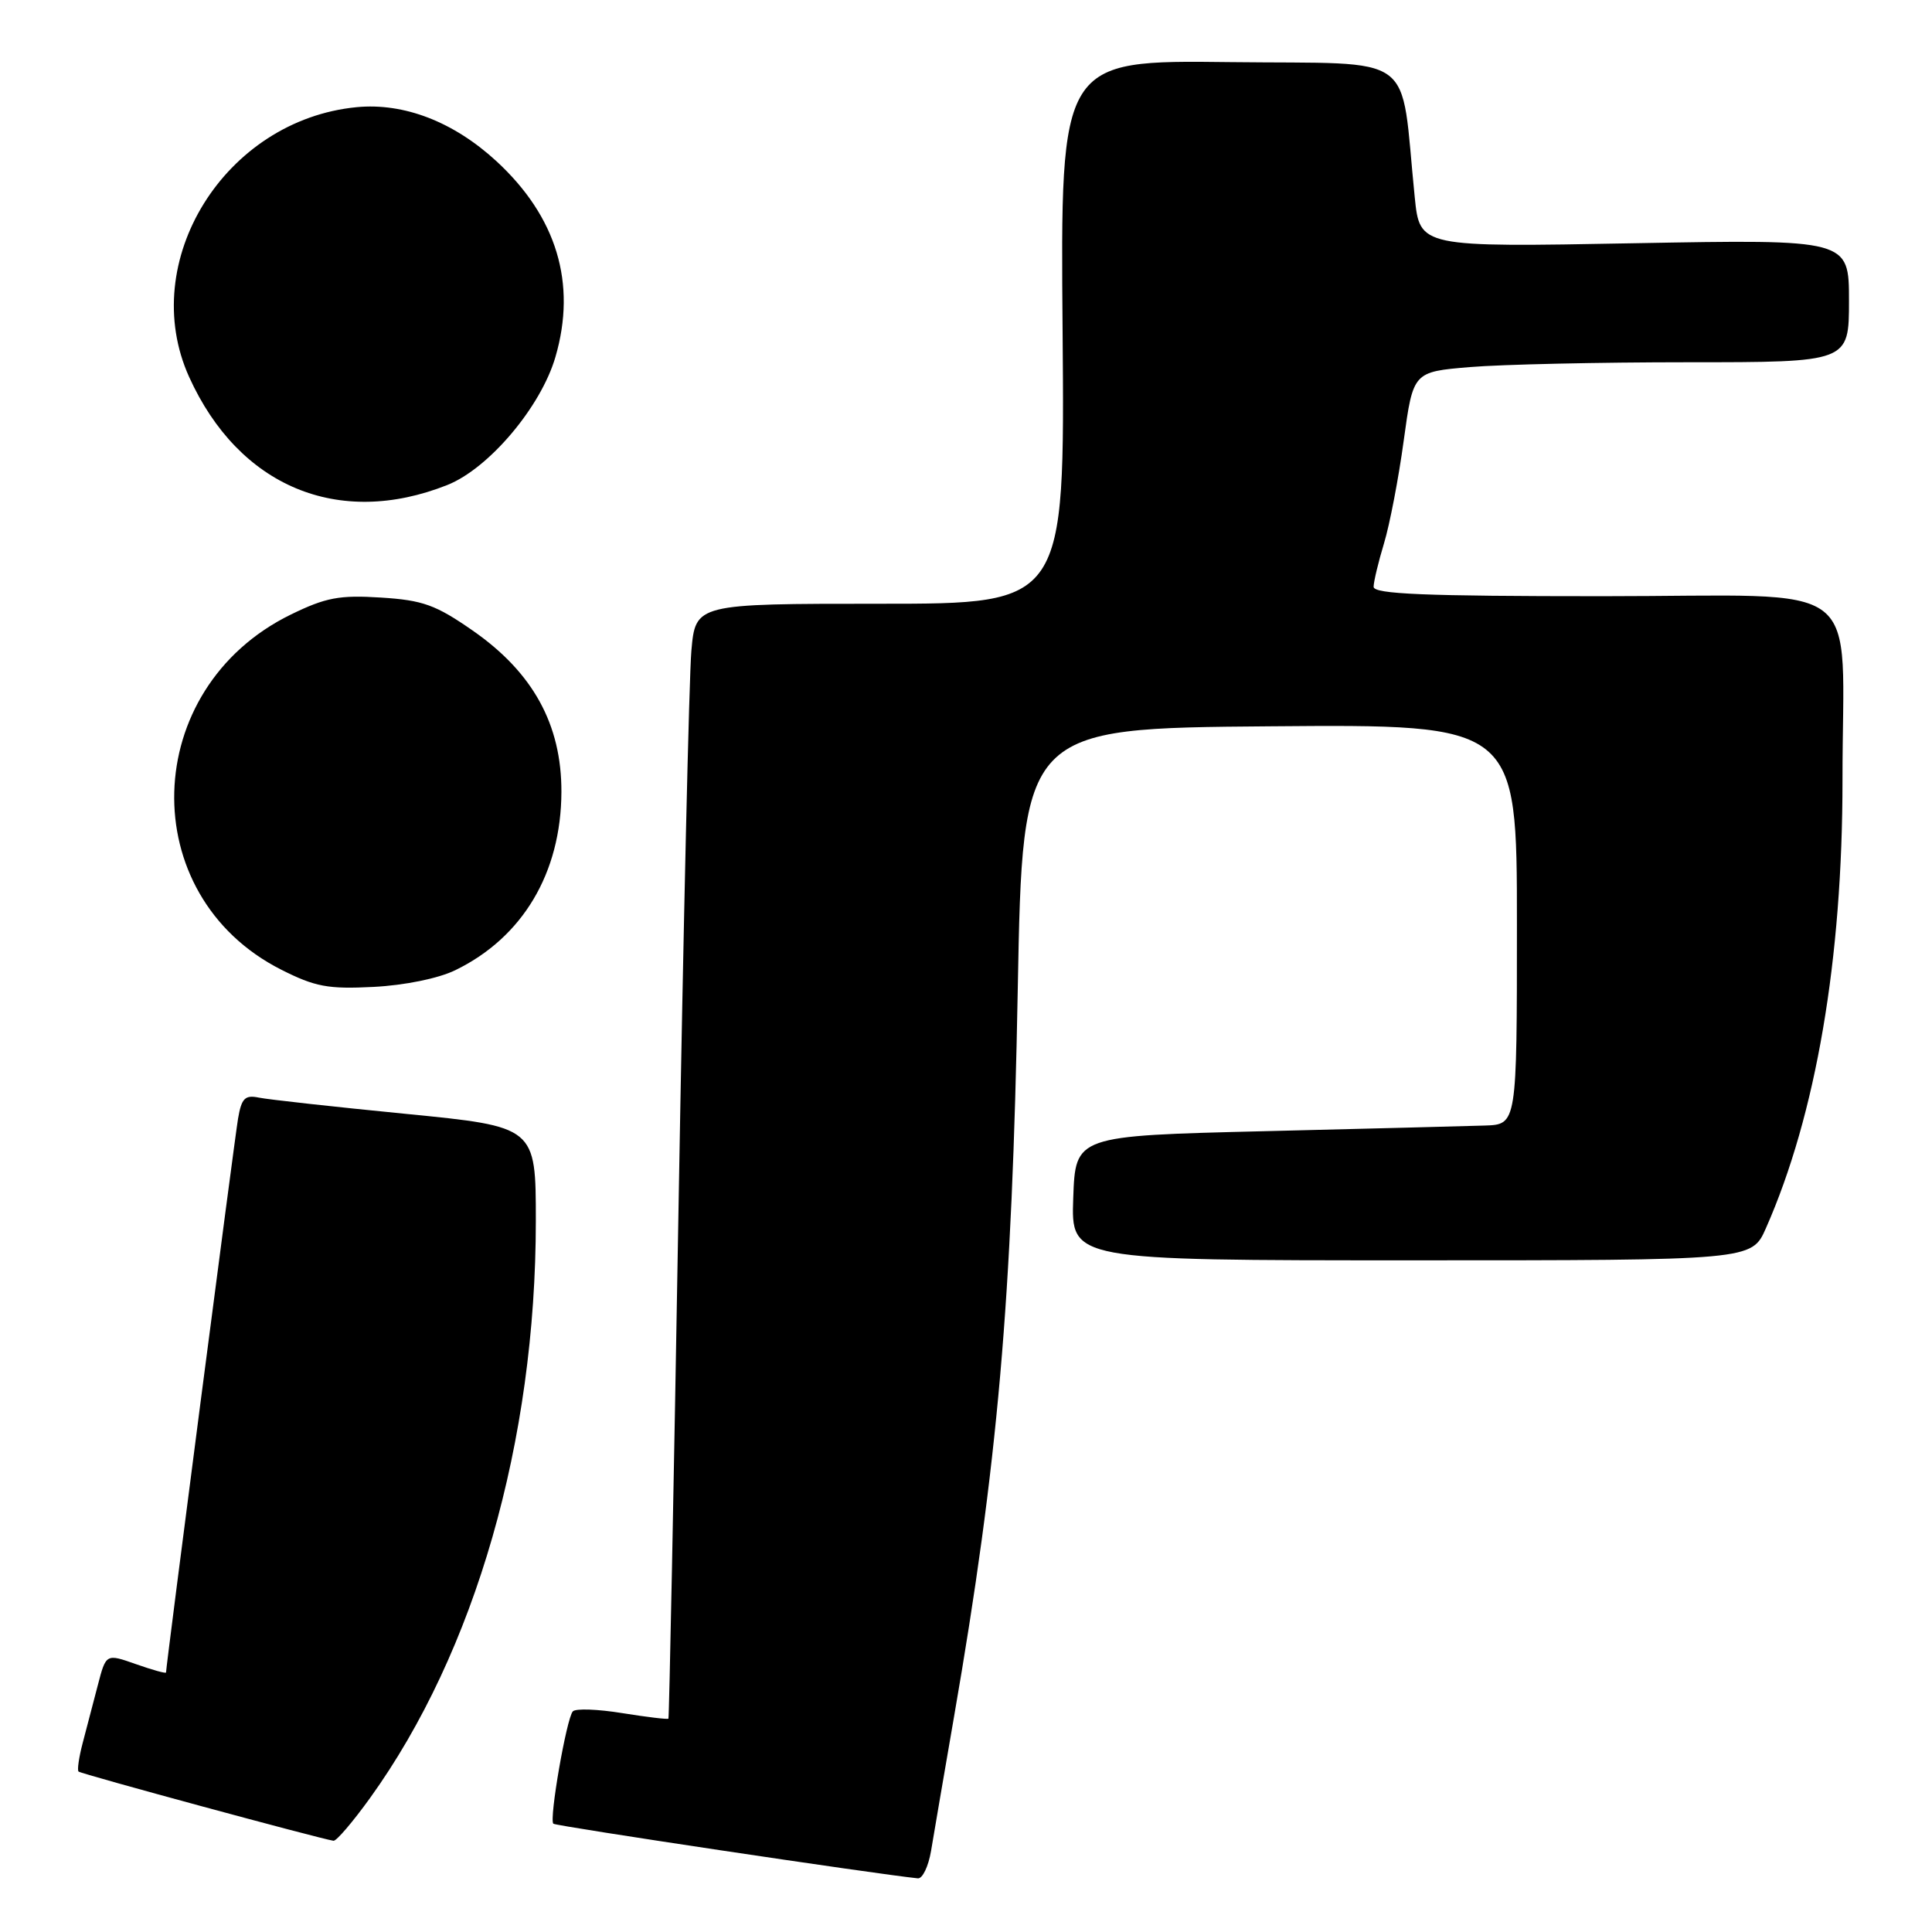 <?xml version="1.0" encoding="UTF-8" standalone="no"?>
<!DOCTYPE svg PUBLIC "-//W3C//DTD SVG 1.1//EN" "http://www.w3.org/Graphics/SVG/1.1/DTD/svg11.dtd" >
<svg xmlns="http://www.w3.org/2000/svg" xmlns:xlink="http://www.w3.org/1999/xlink" version="1.1" viewBox="0 0 256 256">
 <g >
 <path fill="currentColor"
d=" M 123.37 245.25 C 123.71 243.19 125.08 235.20 126.41 227.50 C 132.23 193.87 134.10 172.51 134.86 131.00 C 135.50 96.50 135.50 96.50 168.25 96.24 C 201.00 95.97 201.00 95.97 201.00 122.49 C 201.00 149.00 201.00 149.00 196.75 149.14 C 194.41 149.22 181.25 149.55 167.50 149.89 C 142.50 150.50 142.50 150.50 142.21 158.75 C 141.92 167.00 141.92 167.00 187.02 167.00 C 232.11 167.00 232.11 167.00 233.99 162.75 C 240.63 147.73 244.15 127.09 244.14 103.36 C 244.13 76.12 247.88 79.00 212.39 79.00 C 188.74 79.00 182.00 78.72 182.01 77.75 C 182.02 77.06 182.64 74.47 183.39 71.99 C 184.14 69.52 185.32 63.39 186.00 58.38 C 187.25 49.27 187.25 49.27 194.77 48.64 C 198.91 48.29 211.91 48.00 223.65 48.00 C 245.00 48.00 245.00 48.00 245.00 39.85 C 245.00 31.71 245.00 31.71 216.57 32.23 C 188.13 32.76 188.13 32.76 187.46 26.13 C 185.47 6.53 188.21 8.53 163.00 8.23 C 140.50 7.96 140.50 7.96 140.80 43.98 C 141.09 80.00 141.09 80.00 116.63 80.00 C 92.16 80.00 92.16 80.00 91.61 86.25 C 91.31 89.69 90.55 122.88 89.91 160.00 C 89.28 197.12 88.67 227.60 88.57 227.73 C 88.46 227.85 85.72 227.52 82.47 227.00 C 79.22 226.47 76.26 226.36 75.90 226.77 C 75.07 227.68 72.74 241.08 73.32 241.65 C 73.64 241.97 116.05 248.32 121.62 248.89 C 122.24 248.95 123.02 247.31 123.37 245.25 Z  M 49.03 238.25 C 62.97 218.89 71.00 190.94 71.00 161.77 C 71.00 149.29 71.00 149.29 53.75 147.59 C 44.26 146.66 35.51 145.69 34.30 145.44 C 32.46 145.06 32.00 145.52 31.54 148.24 C 31.07 151.01 22.00 220.76 22.00 221.61 C 22.00 221.78 20.21 221.28 18.02 220.51 C 14.05 219.11 14.05 219.11 12.96 223.30 C 12.36 225.61 11.46 229.05 10.96 230.94 C 10.46 232.84 10.21 234.55 10.41 234.74 C 10.73 235.06 42.49 243.67 44.19 243.91 C 44.58 243.96 46.75 241.41 49.03 238.25 Z  M 60.32 128.56 C 69.26 124.22 74.35 115.67 74.39 104.94 C 74.42 96.01 70.62 89.10 62.63 83.55 C 57.74 80.15 56.04 79.53 50.47 79.18 C 44.97 78.83 43.17 79.17 38.52 81.44 C 18.53 91.23 17.79 118.63 37.25 128.48 C 41.76 130.76 43.48 131.08 49.50 130.77 C 53.60 130.56 58.08 129.65 60.32 128.56 Z  M 59.26 64.27 C 64.78 62.08 71.68 53.91 73.60 47.29 C 76.44 37.55 73.77 28.73 65.78 21.36 C 60.11 16.14 53.54 13.60 47.27 14.20 C 29.78 15.89 18.13 34.67 25.07 49.97 C 31.65 64.47 44.84 69.99 59.26 64.27 Z "/>
</g>
</svg>